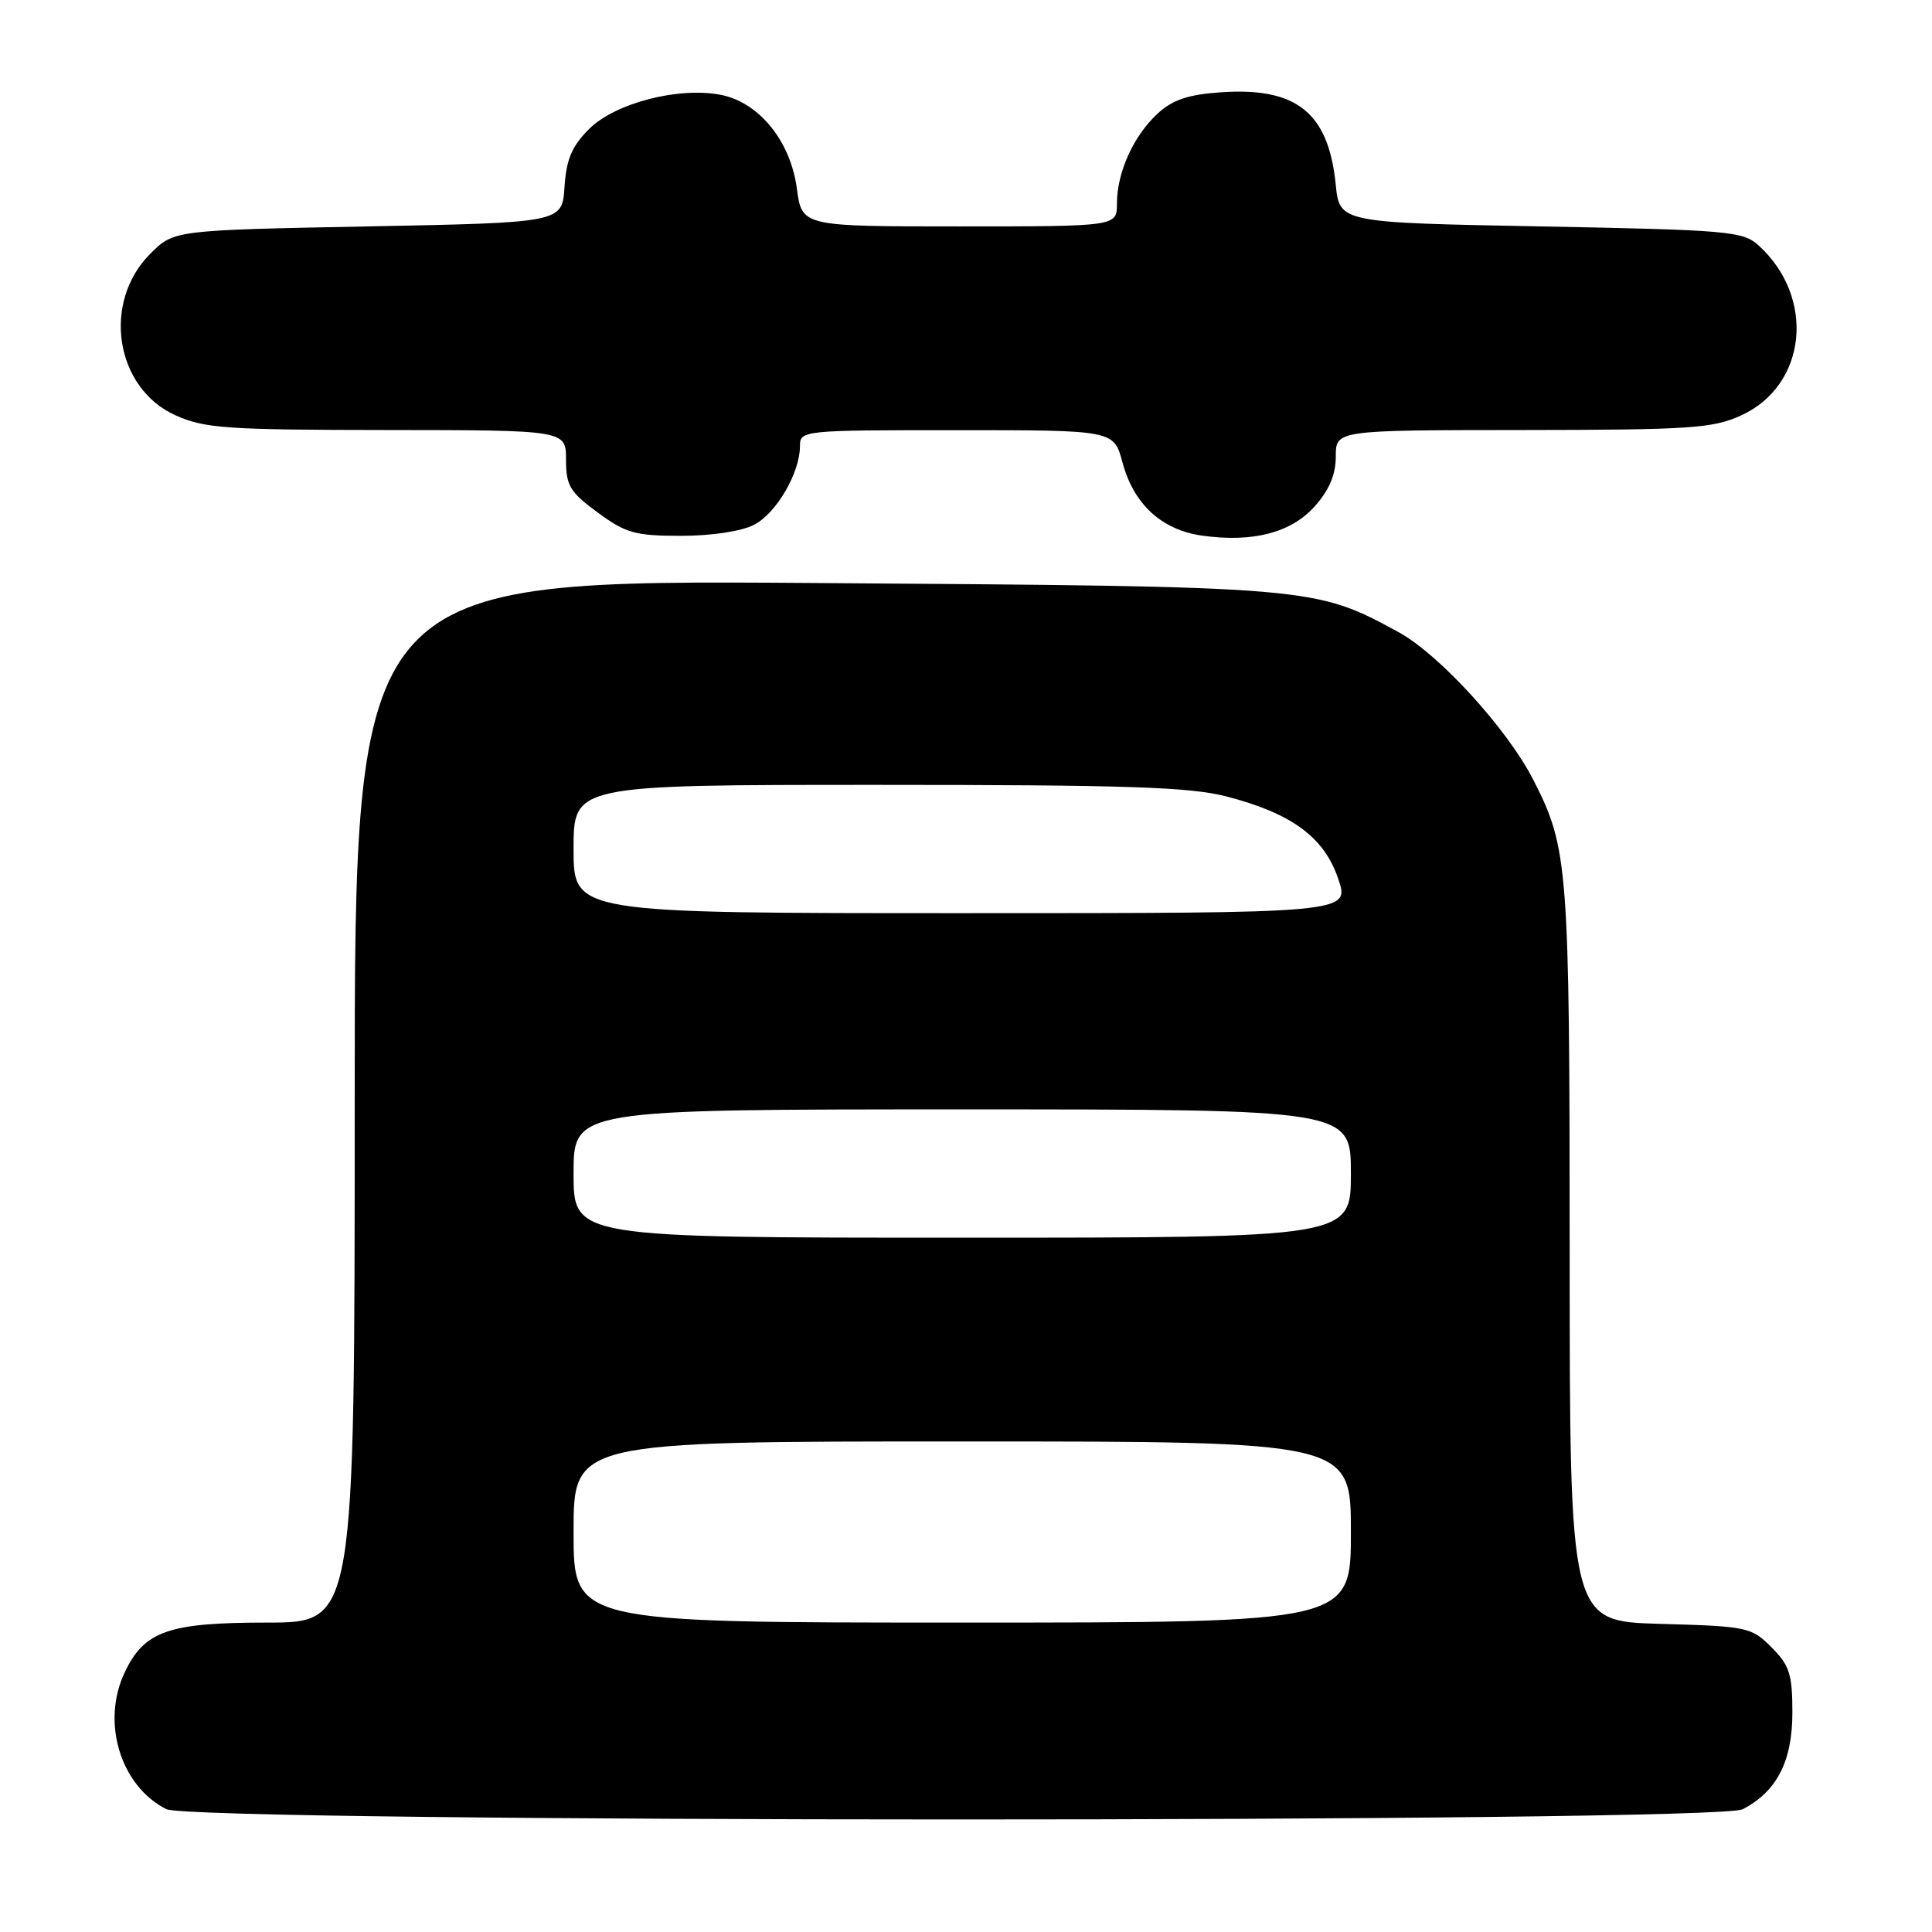 <?xml version="1.0" encoding="UTF-8" standalone="no"?>
<!DOCTYPE svg PUBLIC "-//W3C//DTD SVG 1.1//EN" "http://www.w3.org/Graphics/SVG/1.1/DTD/svg11.dtd" >
<svg xmlns="http://www.w3.org/2000/svg" xmlns:xlink="http://www.w3.org/1999/xlink" version="1.1" viewBox="0 0 256 256">
 <g >
 <path fill="currentColor"
d=" M 230.90 239.74 C 235.42 237.41 237.50 233.38 237.50 226.95 C 237.50 221.83 237.13 220.68 234.73 218.27 C 232.06 215.60 231.54 215.49 219.98 215.17 C 208.00 214.83 208.00 214.83 207.99 166.17 C 207.98 114.72 207.80 112.37 203.17 103.33 C 199.72 96.58 190.70 86.70 185.31 83.76 C 174.19 77.71 174.11 77.71 107.75 77.25 C 47.00 76.83 47.00 76.83 47.00 145.91 C 47.00 215.00 47.00 215.00 35.40 215.00 C 22.30 215.00 19.12 216.11 16.52 221.61 C 13.39 228.20 15.96 236.65 22.03 239.72 C 25.61 241.53 227.38 241.55 230.90 239.74 Z  M 174.22 67.08 C 176.13 64.94 177.00 62.88 177.00 60.48 C 177.00 57.00 177.00 57.00 201.75 56.98 C 223.90 56.96 226.94 56.76 230.68 55.06 C 239.44 51.08 240.63 39.41 233.00 32.50 C 230.94 30.64 228.99 30.47 204.15 30.00 C 177.50 29.50 177.50 29.50 176.99 24.44 C 176.03 14.92 171.80 11.53 161.76 12.23 C 157.43 12.53 155.38 13.22 153.38 15.06 C 150.19 18.01 148.00 22.86 148.00 26.97 C 148.00 30.00 148.00 30.00 127.13 30.00 C 106.26 30.00 106.26 30.00 105.59 24.99 C 104.75 18.66 100.54 13.51 95.43 12.55 C 89.81 11.50 81.48 13.68 78.06 17.09 C 75.77 19.38 75.04 21.11 74.80 24.77 C 74.50 29.50 74.50 29.50 48.77 30.00 C 23.03 30.50 23.03 30.50 19.91 33.63 C 13.49 40.05 15.25 51.40 23.21 55.01 C 27.07 56.76 29.88 56.96 51.25 56.98 C 75.00 57.00 75.00 57.00 75.00 60.91 C 75.00 64.35 75.51 65.20 79.20 67.91 C 82.92 70.65 84.16 71.00 90.25 71.00 C 94.29 71.00 98.25 70.40 99.91 69.54 C 102.88 68.01 106.00 62.65 106.00 59.10 C 106.00 57.03 106.34 57.00 126.79 57.00 C 147.59 57.00 147.59 57.00 148.73 61.26 C 150.21 66.80 153.91 70.21 159.26 70.97 C 165.99 71.92 171.08 70.60 174.22 67.08 Z  M 76.00 203.00 C 76.00 191.00 76.00 191.00 127.50 191.00 C 179.00 191.00 179.00 191.00 179.00 203.00 C 179.00 215.00 179.00 215.00 127.50 215.00 C 76.00 215.00 76.00 215.00 76.00 203.00 Z  M 76.00 155.50 C 76.00 147.00 76.00 147.00 127.50 147.00 C 179.00 147.00 179.00 147.00 179.00 155.50 C 179.00 164.00 179.00 164.00 127.50 164.00 C 76.00 164.00 76.00 164.00 76.00 155.50 Z  M 76.00 112.50 C 76.00 104.00 76.00 104.00 116.29 104.00 C 149.37 104.00 157.65 104.28 162.54 105.54 C 171.17 107.78 175.45 110.93 177.32 116.44 C 178.88 121.00 178.88 121.00 127.44 121.00 C 76.00 121.00 76.00 121.00 76.00 112.50 Z "/>
</g>
</svg>